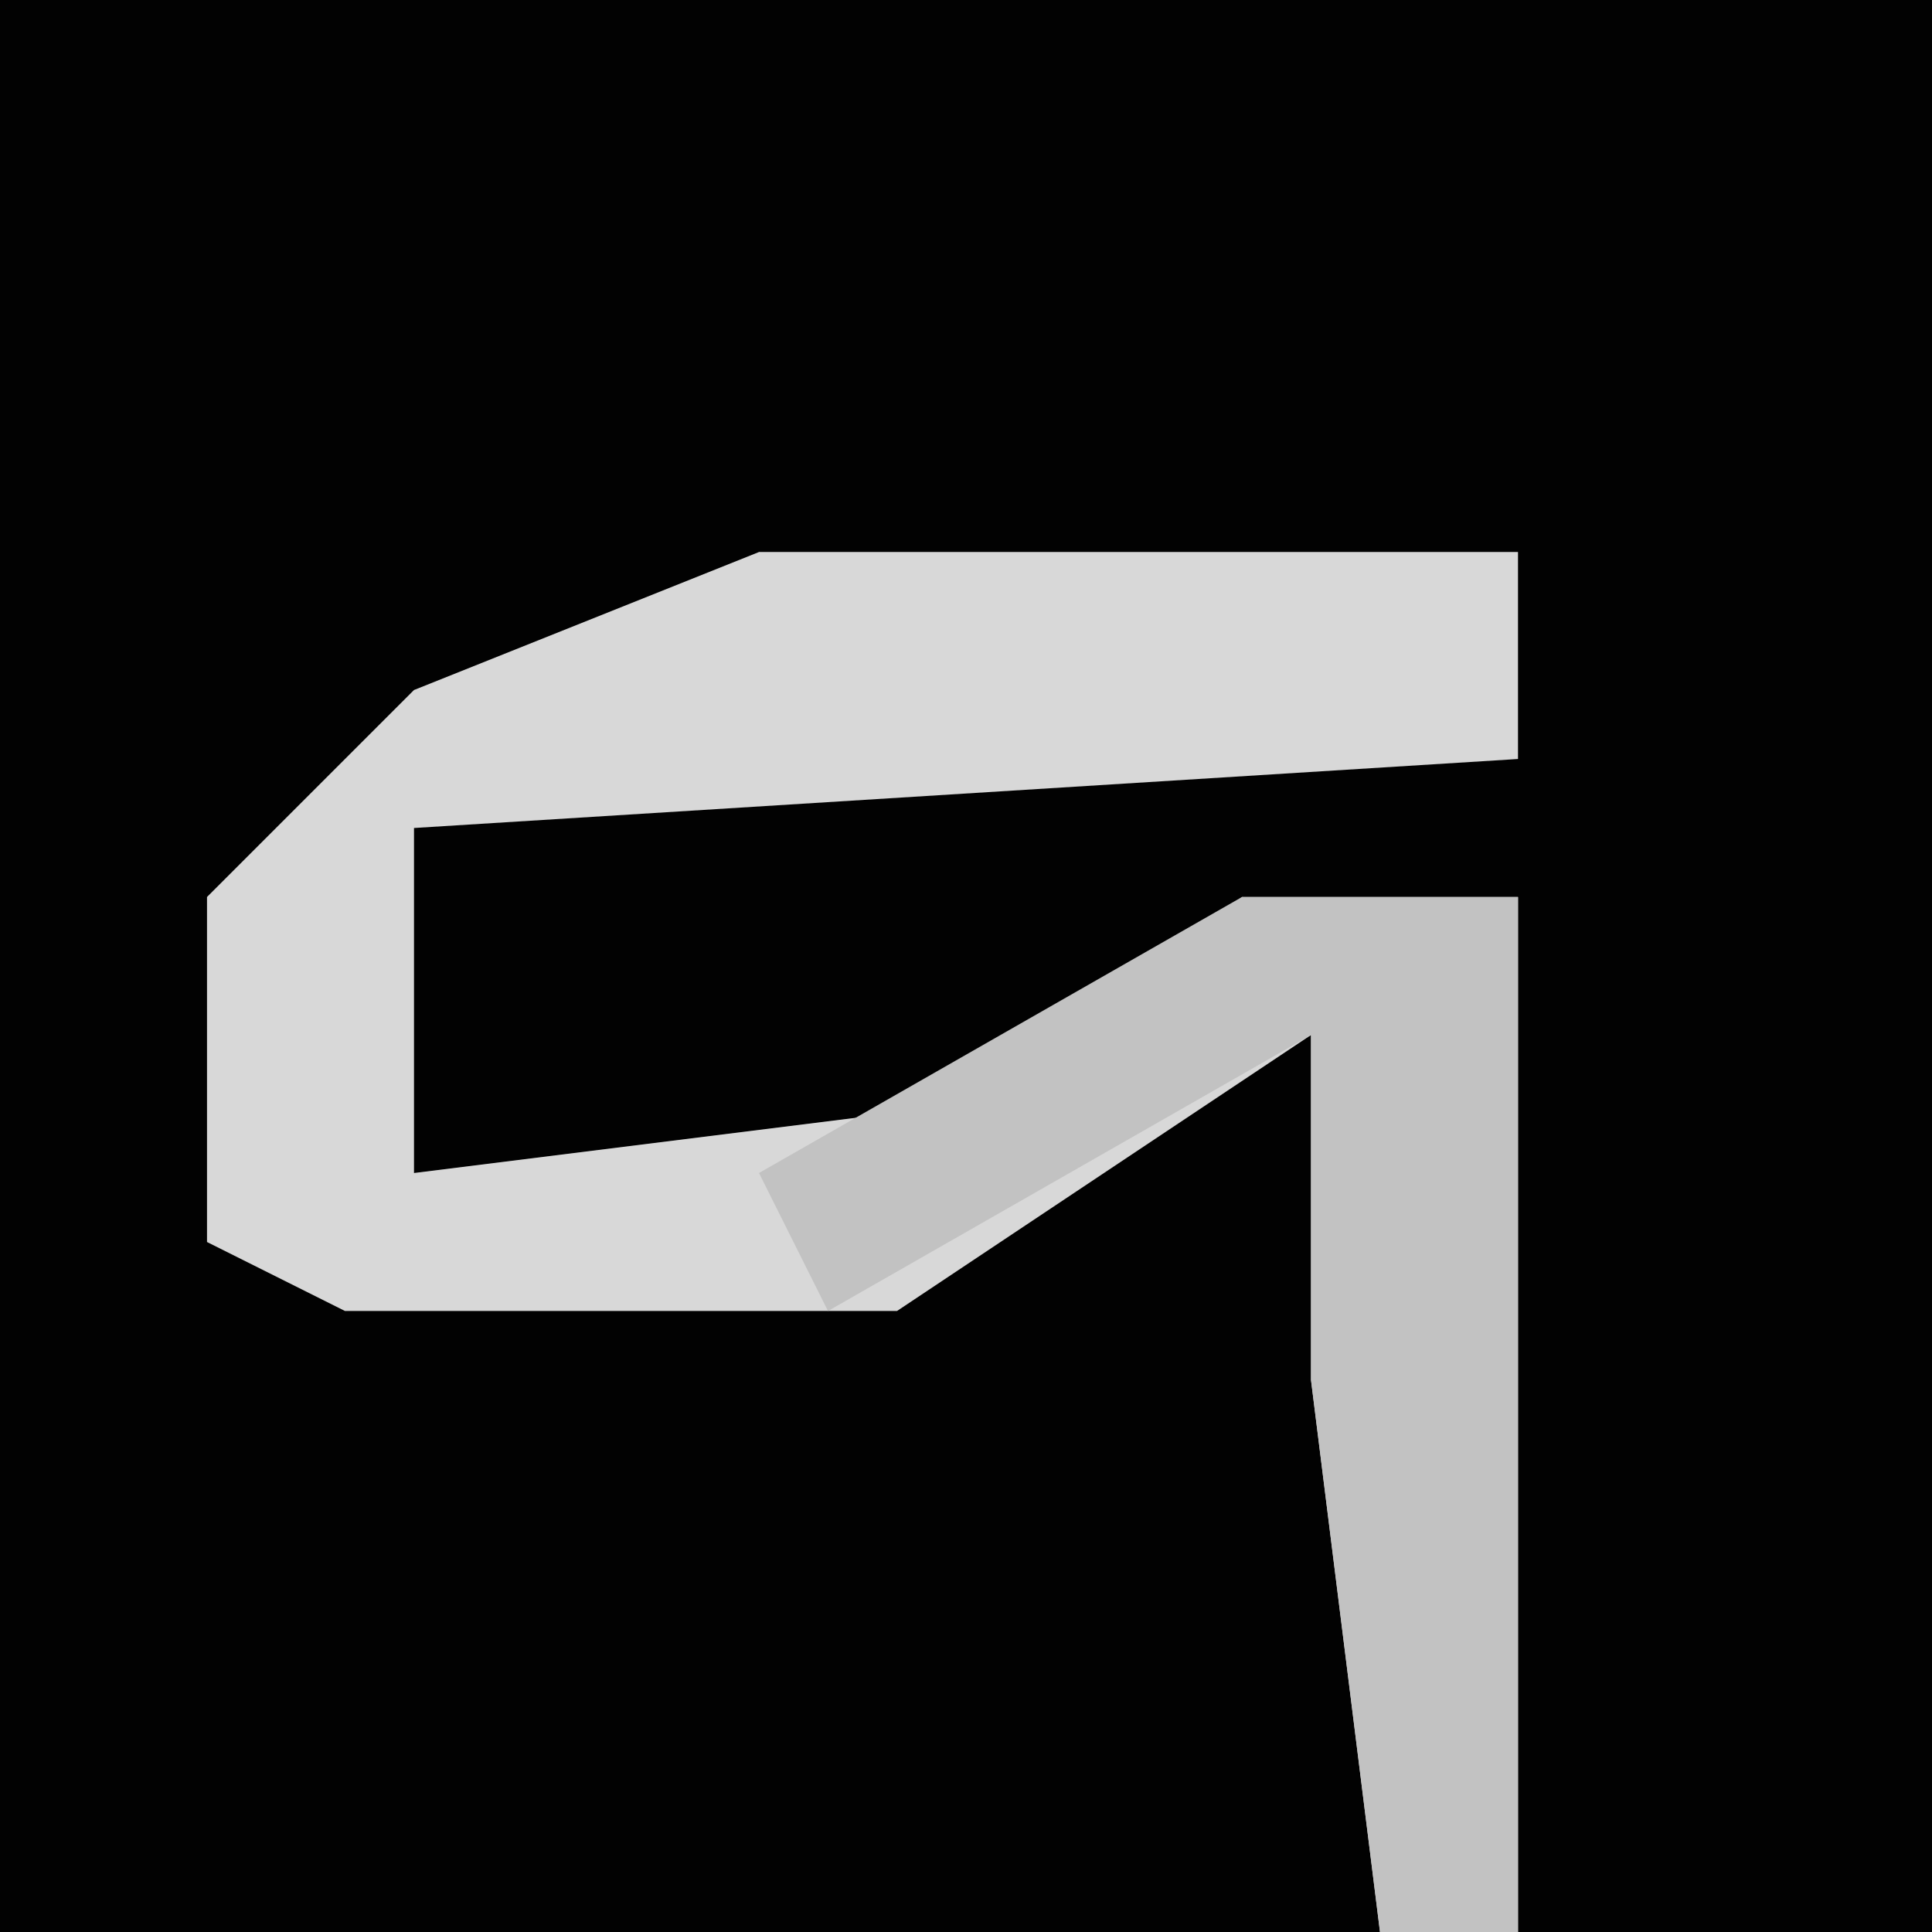 <?xml version="1.0" encoding="UTF-8"?>
<svg version="1.1" xmlns="http://www.w3.org/2000/svg" width="28" height="28">
<path d="M0,0 L28,0 L28,28 L0,28 Z " fill="#020202" transform="translate(0,0)"/>
<path d="M0,0 L11,0 L11,3 L-5,4 L-5,9 L3,8 L7,5 L11,5 L11,20 L9,20 L8,12 L8,7 L2,11 L-6,11 L-8,10 L-8,5 L-5,2 Z " fill="#D8D8D8" transform="translate(11,8)"/>
<path d="M0,0 L4,0 L4,15 L2,15 L1,7 L1,2 L-6,6 L-7,4 Z " fill="#C2C2C2" transform="translate(18,13)"/>
</svg>
